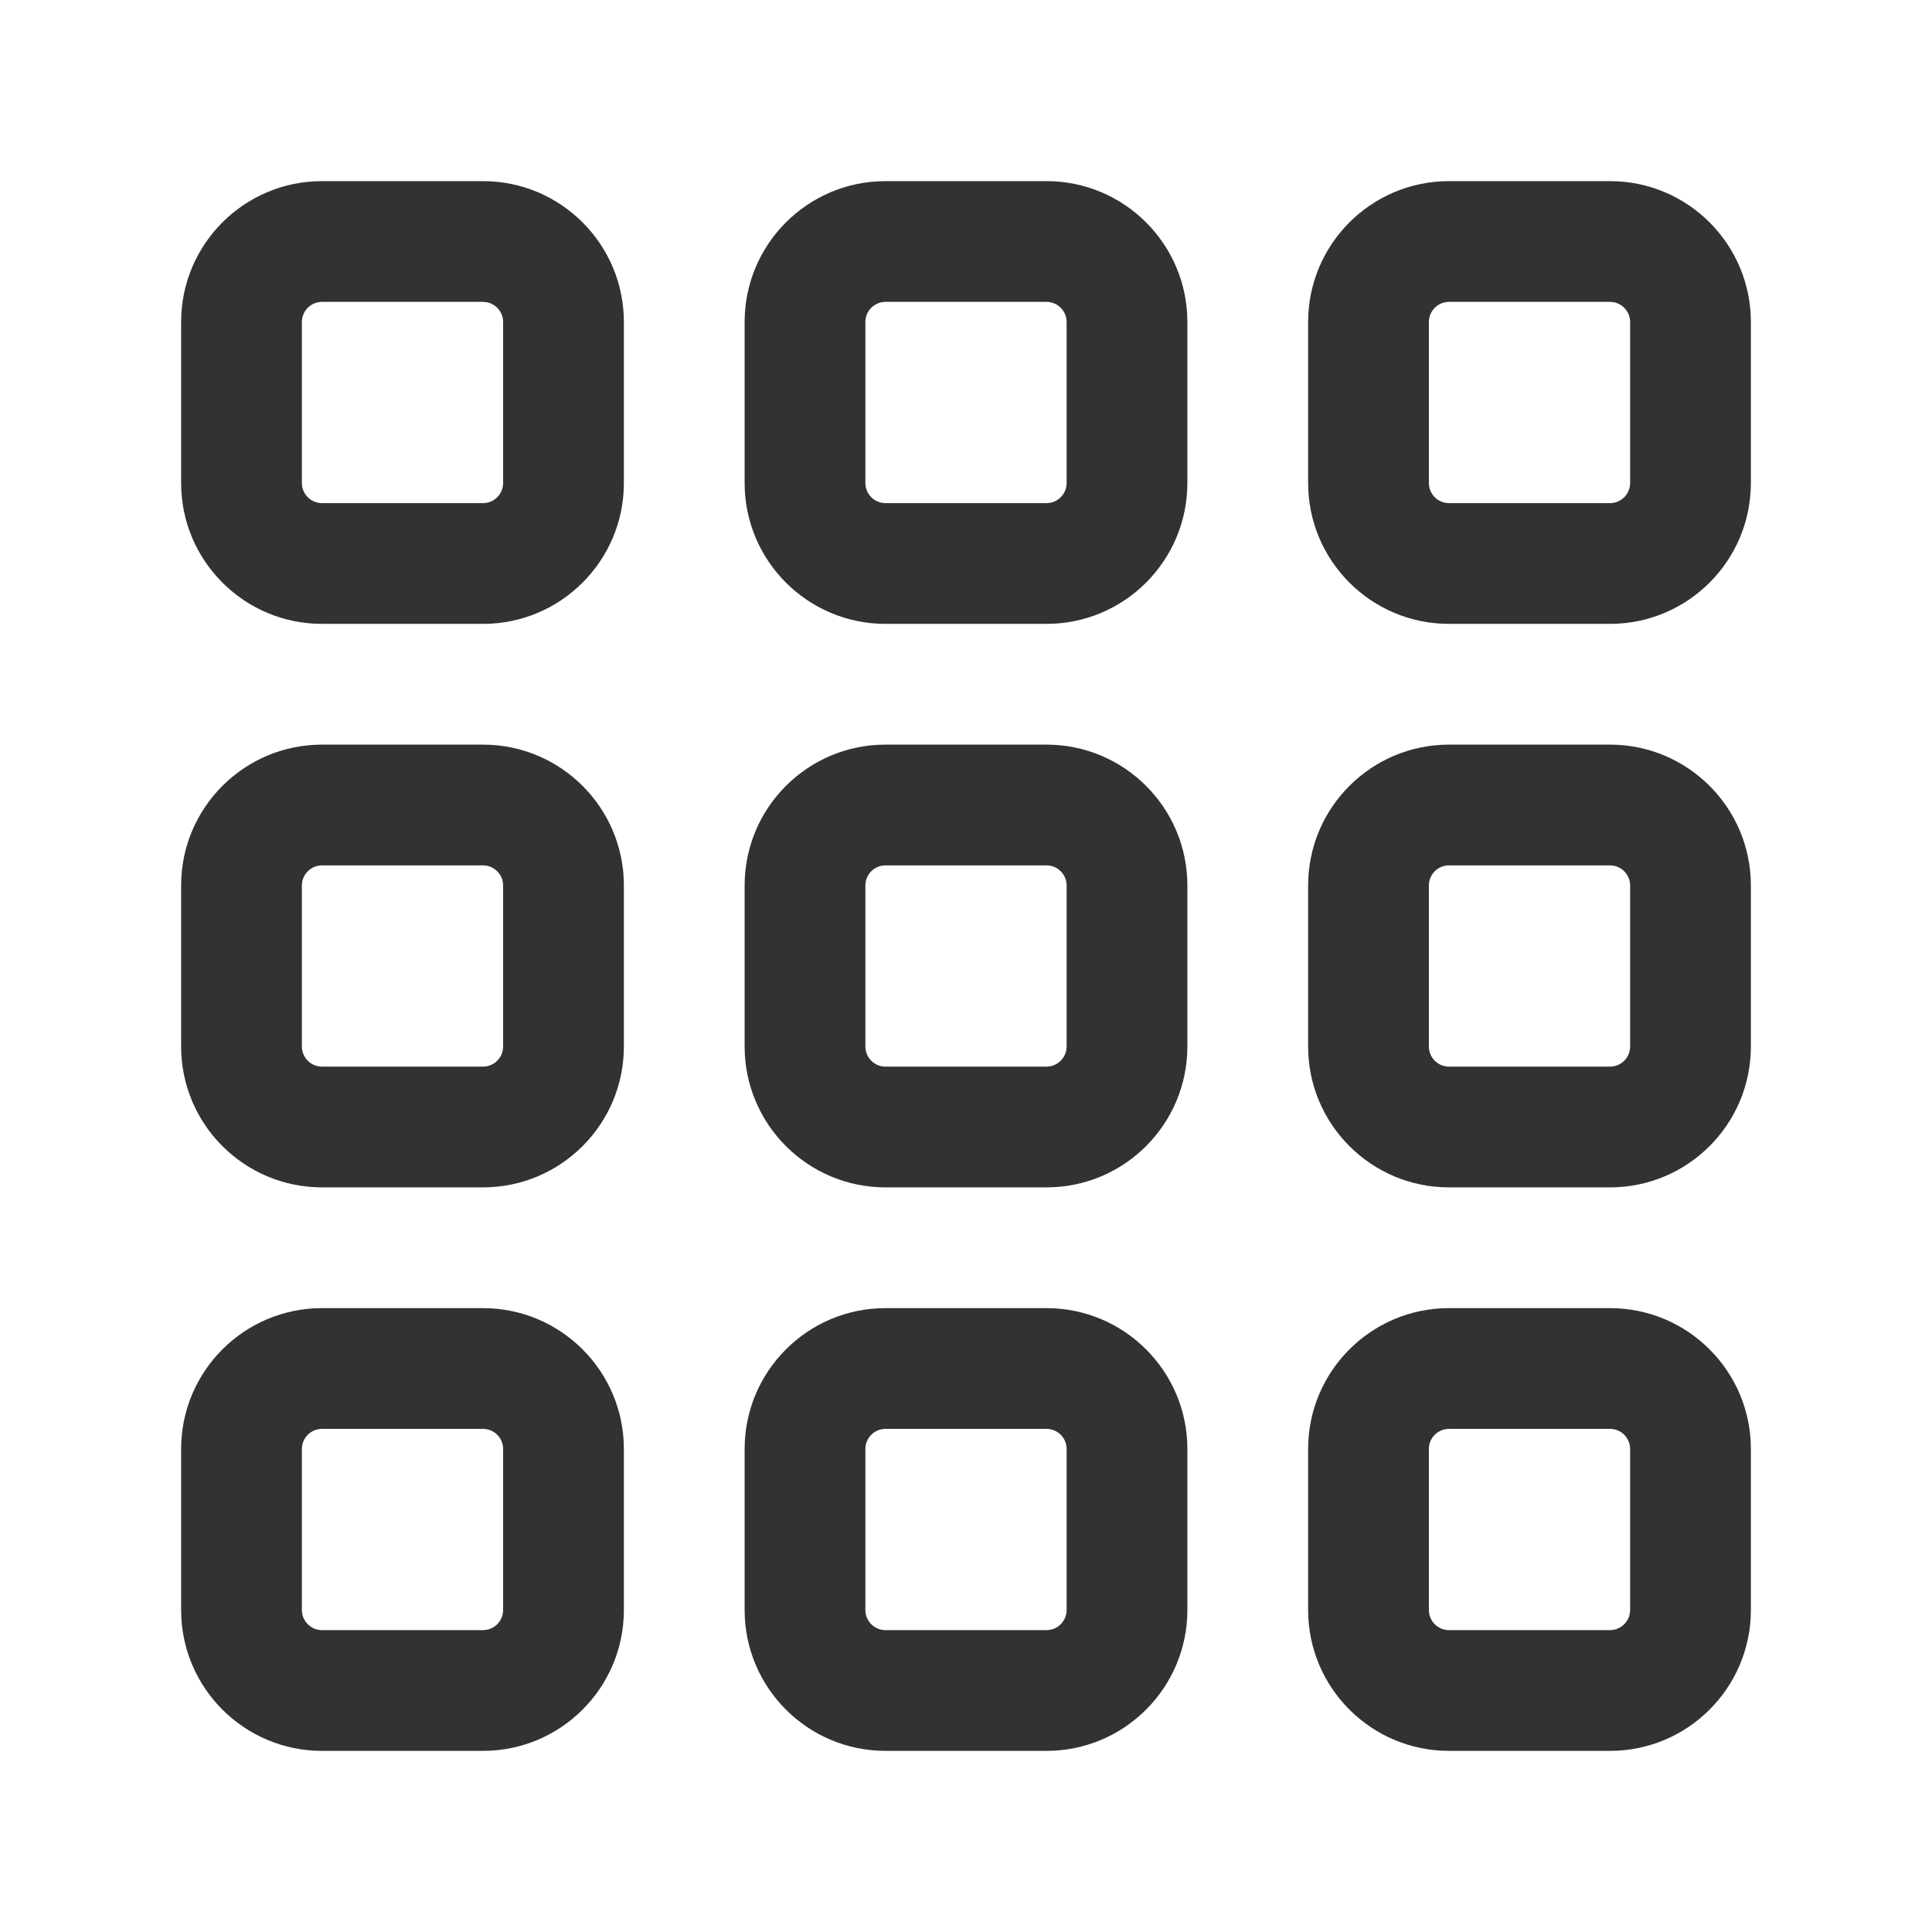 <svg width="24" height="24" viewBox="0 0 24 24" fill="none" xmlns="http://www.w3.org/2000/svg">
    <path fill-rule="evenodd" clip-rule="evenodd"
        d="M2.25 4C2.25 3.034 3.034 2.25 4 2.25H6C6.966 2.25 7.75 3.034 7.75 4V6C7.75 6.966 6.966 7.75 6 7.75H4C3.034 7.75 2.25 6.966 2.25 6V4ZM4 3.75C3.862 3.75 3.75 3.862 3.75 4V6C3.75 6.138 3.862 6.25 4 6.25H6C6.138 6.25 6.25 6.138 6.25 6V4C6.25 3.862 6.138 3.75 6 3.75H4Z"
        fill="#303233" />
    <path fill-rule="evenodd" clip-rule="evenodd"
        d="M9.25 4C9.25 3.034 10.034 2.25 11 2.25H13C13.966 2.25 14.75 3.034 14.75 4V6C14.75 6.966 13.966 7.75 13 7.75H11C10.034 7.75 9.25 6.966 9.25 6V4ZM11 3.75C10.862 3.75 10.75 3.862 10.75 4V6C10.75 6.138 10.862 6.25 11 6.25H13C13.138 6.25 13.25 6.138 13.25 6V4C13.25 3.862 13.138 3.75 13 3.75H11Z"
        fill="#303233" />
    <path fill-rule="evenodd" clip-rule="evenodd"
        d="M18 2.25C17.034 2.25 16.25 3.034 16.25 4V6C16.25 6.966 17.034 7.75 18 7.75H20C20.966 7.75 21.75 6.966 21.75 6V4C21.75 3.034 20.966 2.25 20 2.25H18ZM17.75 4C17.75 3.862 17.862 3.75 18 3.75H20C20.138 3.75 20.25 3.862 20.25 4V6C20.25 6.138 20.138 6.25 20 6.25H18C17.862 6.25 17.75 6.138 17.75 6V4Z"
        fill="#303233" />
    <path fill-rule="evenodd" clip-rule="evenodd"
        d="M2.25 11C2.25 10.034 3.034 9.25 4 9.25H6C6.966 9.25 7.75 10.034 7.75 11V13C7.75 13.966 6.966 14.75 6 14.75H4C3.034 14.75 2.25 13.966 2.25 13V11ZM4 10.75C3.862 10.75 3.75 10.862 3.75 11V13C3.75 13.138 3.862 13.25 4 13.25H6C6.138 13.25 6.25 13.138 6.25 13V11C6.25 10.862 6.138 10.75 6 10.75H4Z"
        fill="#303233" />
    <path fill-rule="evenodd" clip-rule="evenodd"
        d="M11 9.25C10.034 9.25 9.25 10.034 9.25 11V13C9.25 13.966 10.034 14.75 11 14.75H13C13.966 14.75 14.75 13.966 14.75 13V11C14.75 10.034 13.966 9.25 13 9.25H11ZM10.75 11C10.75 10.862 10.862 10.75 11 10.75H13C13.138 10.75 13.25 10.862 13.25 11V13C13.25 13.138 13.138 13.25 13 13.25H11C10.862 13.25 10.75 13.138 10.75 13V11Z"
        fill="#303233" />
    <path fill-rule="evenodd" clip-rule="evenodd"
        d="M16.25 11C16.25 10.034 17.034 9.25 18 9.25H20C20.966 9.25 21.75 10.034 21.75 11V13C21.75 13.966 20.966 14.75 20 14.75H18C17.034 14.75 16.25 13.966 16.25 13V11ZM18 10.75C17.862 10.75 17.75 10.862 17.75 11V13C17.75 13.138 17.862 13.25 18 13.25H20C20.138 13.25 20.25 13.138 20.25 13V11C20.25 10.862 20.138 10.75 20 10.75H18Z"
        fill="#303233" />
    <path fill-rule="evenodd" clip-rule="evenodd"
        d="M4 16.25C3.034 16.25 2.25 17.034 2.25 18V20C2.25 20.966 3.034 21.75 4 21.75H6C6.966 21.75 7.75 20.966 7.75 20V18C7.75 17.034 6.966 16.25 6 16.25H4ZM3.75 18C3.75 17.862 3.862 17.75 4 17.75H6C6.138 17.75 6.25 17.862 6.25 18V20C6.25 20.138 6.138 20.25 6 20.25H4C3.862 20.25 3.75 20.138 3.75 20V18Z"
        fill="#303233" />
    <path fill-rule="evenodd" clip-rule="evenodd"
        d="M9.25 18C9.25 17.034 10.034 16.25 11 16.25H13C13.966 16.25 14.75 17.034 14.75 18V20C14.75 20.966 13.966 21.75 13 21.75H11C10.034 21.75 9.25 20.966 9.25 20V18ZM11 17.75C10.862 17.75 10.75 17.862 10.75 18V20C10.75 20.138 10.862 20.25 11 20.25H13C13.138 20.25 13.25 20.138 13.25 20V18C13.25 17.862 13.138 17.75 13 17.75H11Z"
        fill="#303233" />
    <path fill-rule="evenodd" clip-rule="evenodd"
        d="M18 16.25C17.034 16.25 16.25 17.034 16.25 18V20C16.25 20.966 17.034 21.75 18 21.75H20C20.966 21.75 21.75 20.966 21.75 20V18C21.75 17.034 20.966 16.25 20 16.25H18ZM17.75 18C17.75 17.862 17.862 17.75 18 17.75H20C20.138 17.75 20.25 17.862 20.25 18V20C20.25 20.138 20.138 20.25 20 20.25H18C17.862 20.25 17.75 20.138 17.75 20V18Z"
        fill="#303233" />
</svg>
